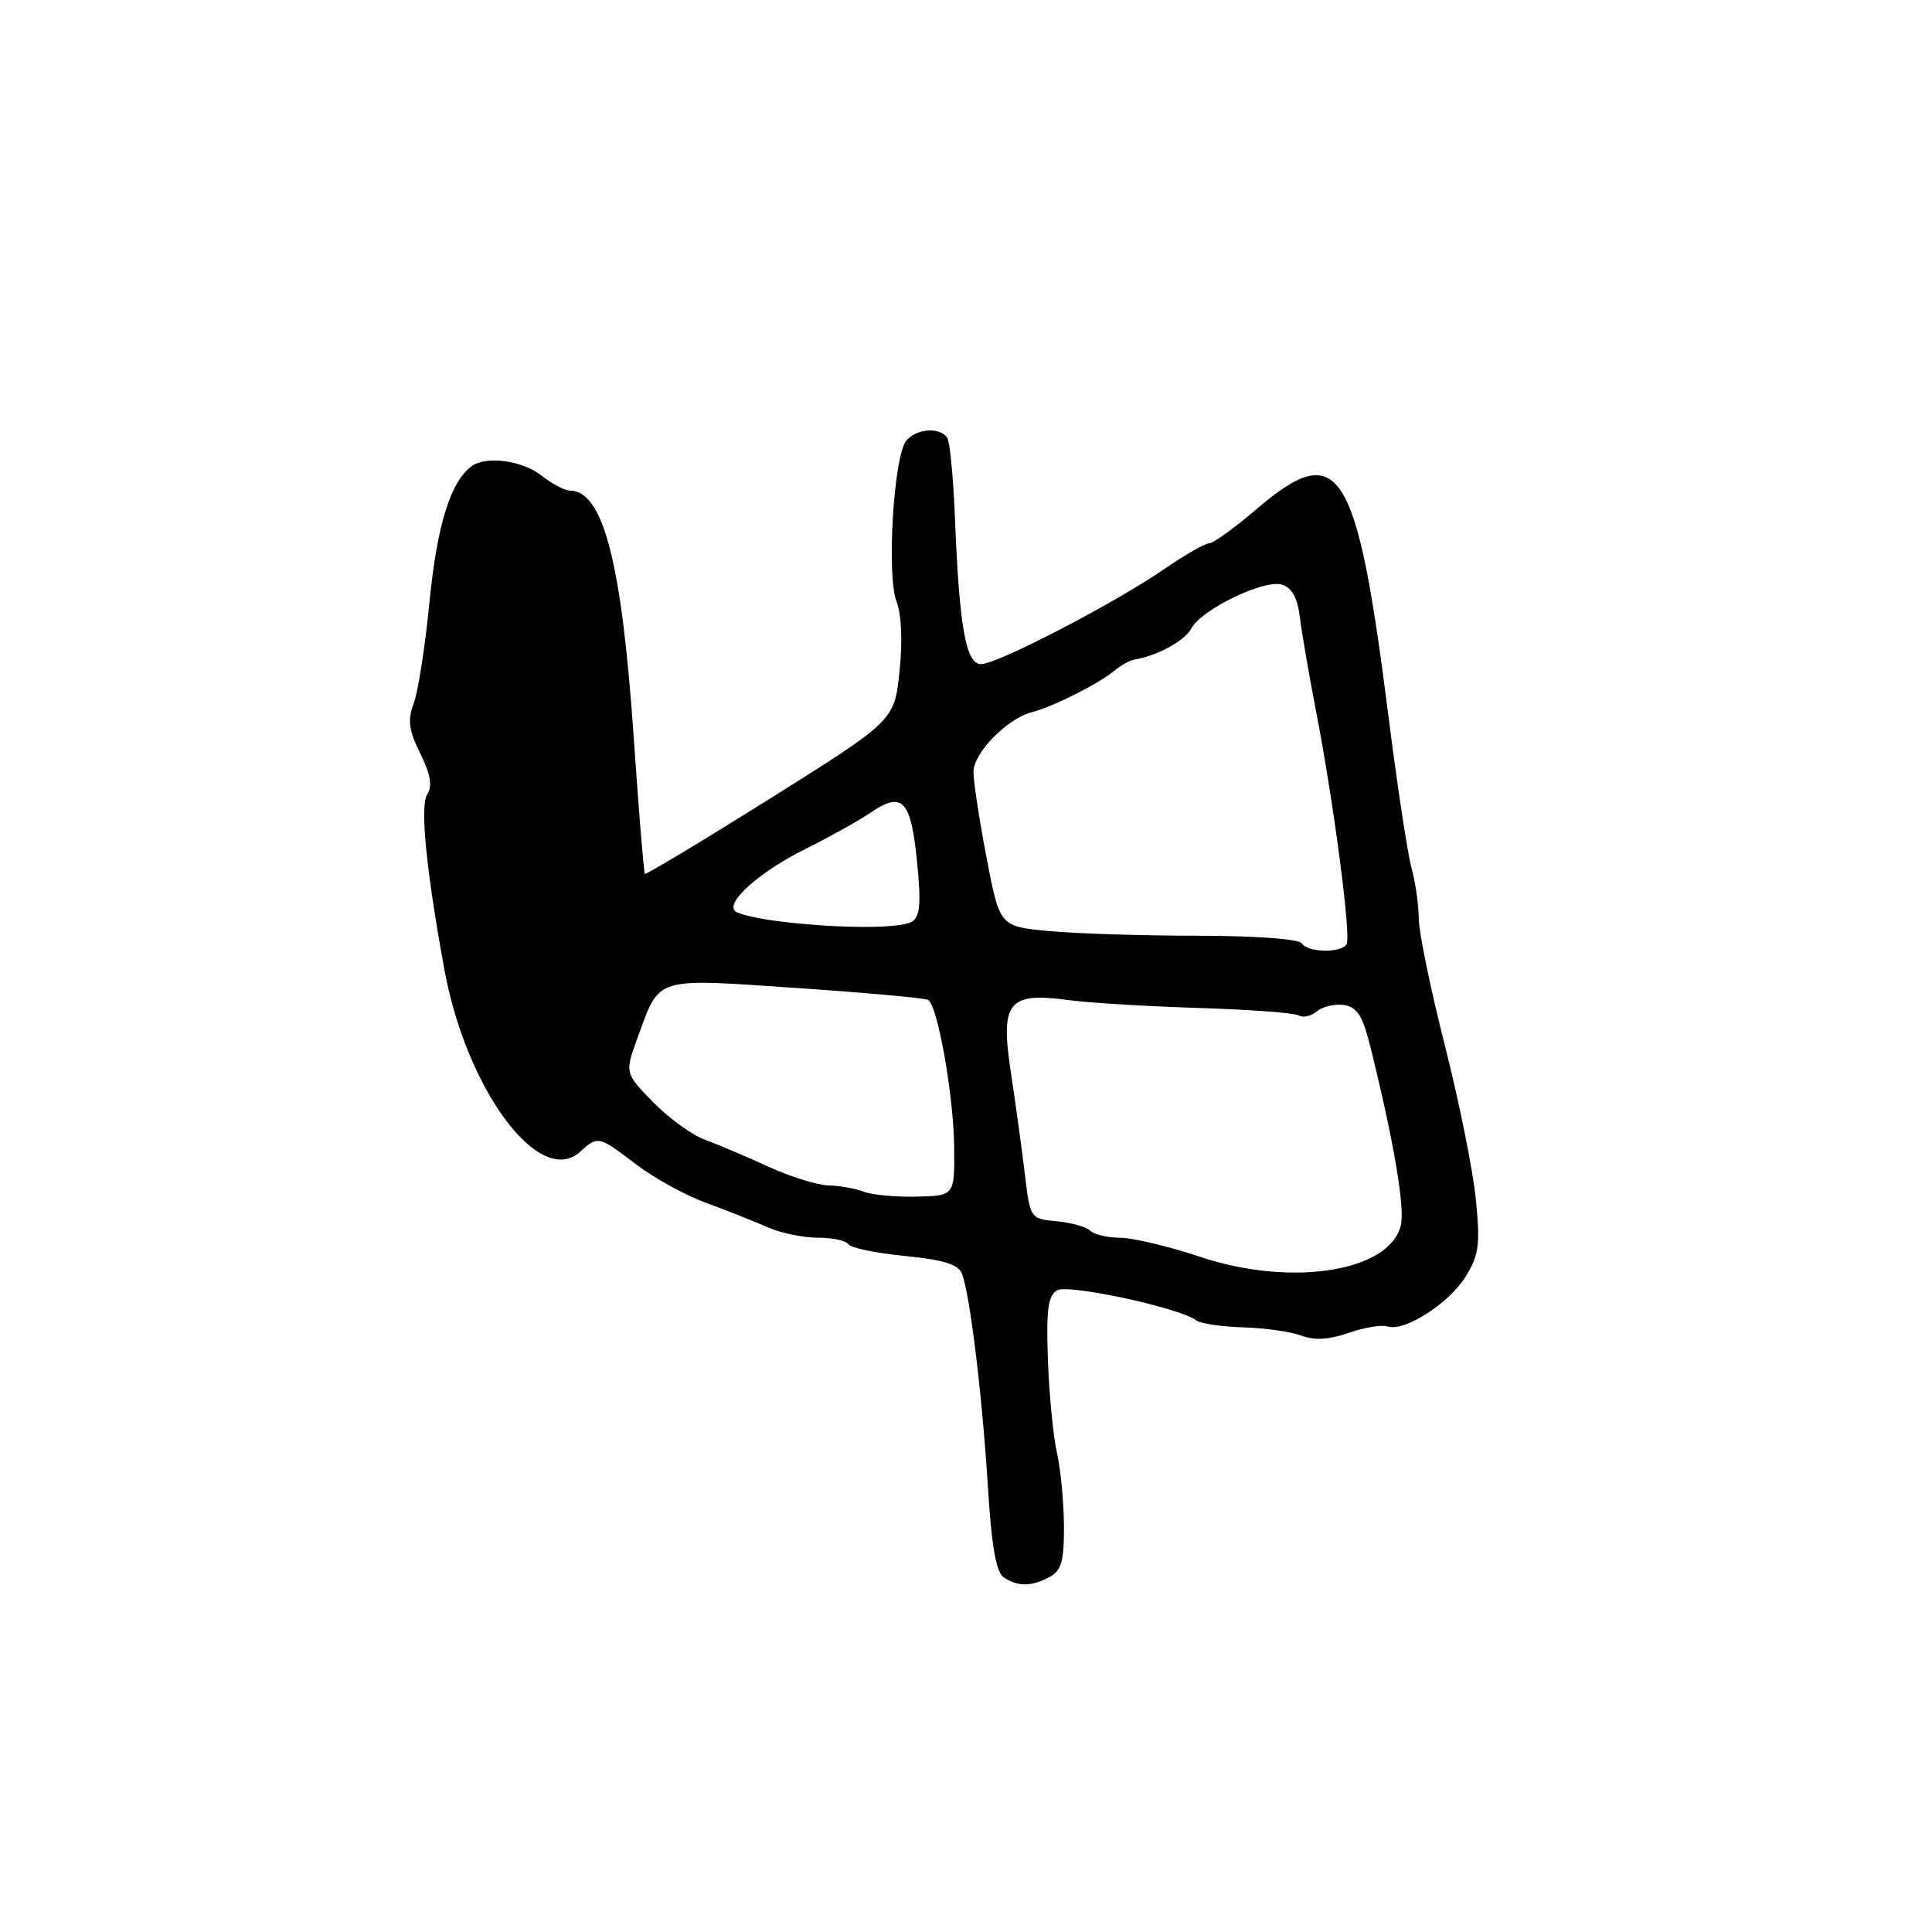 <?xml version="1.0" encoding="UTF-8" standalone="no"?>
<!DOCTYPE svg PUBLIC "-//W3C//DTD SVG 1.1//EN" "http://www.w3.org/Graphics/SVG/1.1/DTD/svg11.dtd" >
<svg xmlns="http://www.w3.org/2000/svg" xmlns:xlink="http://www.w3.org/1999/xlink" version="1.1" viewBox="0 0 256 256">
 <g >
 <path fill="currentColor"
d=" M 139.07 208.96 C 140.64 208.12 141.00 206.86 140.98 202.21 C 140.96 199.07 140.55 194.70 140.05 192.50 C 139.55 190.30 139.02 184.75 138.85 180.16 C 138.62 173.49 138.87 171.65 140.09 170.97 C 141.61 170.12 156.40 173.32 158.50 174.95 C 159.05 175.38 161.85 175.80 164.73 175.88 C 167.61 175.97 171.08 176.46 172.45 176.98 C 174.17 177.63 176.12 177.52 178.72 176.61 C 180.80 175.89 183.10 175.51 183.84 175.76 C 186.03 176.52 191.98 172.74 194.19 169.18 C 195.97 166.32 196.15 164.93 195.56 158.94 C 195.19 155.13 193.33 145.92 191.44 138.48 C 189.55 131.03 188.00 123.49 187.99 121.72 C 187.99 119.95 187.56 116.92 187.03 115.00 C 186.51 113.08 185.14 104.08 183.99 95.00 C 179.77 61.63 177.49 58.06 166.45 67.50 C 163.55 69.98 160.74 72.00 160.20 72.00 C 159.66 72.00 157.01 73.52 154.31 75.38 C 147.68 79.94 132.15 88.00 130.00 88.00 C 127.97 88.00 127.11 83.11 126.52 68.27 C 126.31 63.20 125.86 58.59 125.52 58.02 C 124.60 56.55 121.44 56.77 120.08 58.40 C 118.42 60.40 117.46 76.25 118.79 79.69 C 119.46 81.41 119.61 85.01 119.19 88.99 C 118.50 95.48 118.50 95.48 102.11 105.77 C 93.09 111.42 85.60 115.93 85.45 115.78 C 85.31 115.62 84.65 107.62 83.99 98.00 C 82.40 74.54 79.94 65.00 75.48 65.00 C 74.81 65.00 73.13 64.10 71.73 63.00 C 69.20 61.01 64.40 60.37 62.50 61.77 C 59.70 63.82 57.92 69.55 56.92 79.67 C 56.34 85.62 55.39 91.73 54.81 93.23 C 53.99 95.40 54.16 96.75 55.68 99.83 C 57.06 102.61 57.32 104.14 56.60 105.28 C 55.63 106.81 56.47 115.28 58.89 128.50 C 61.81 144.42 71.52 157.46 76.85 152.63 C 79.24 150.47 79.31 150.49 84.29 154.29 C 86.66 156.09 90.82 158.39 93.55 159.38 C 96.27 160.38 99.92 161.82 101.65 162.59 C 103.38 163.37 106.40 164.00 108.34 164.00 C 110.29 164.00 112.12 164.39 112.42 164.87 C 112.71 165.35 116.08 166.04 119.89 166.42 C 125.01 166.93 126.99 167.54 127.47 168.77 C 128.52 171.53 130.14 184.79 130.89 196.82 C 131.40 205.03 131.99 208.38 133.05 209.05 C 134.95 210.26 136.70 210.23 139.07 208.96 Z  M 159.00 166.53 C 154.88 165.15 150.13 164.02 148.45 164.01 C 146.77 164.01 144.97 163.58 144.45 163.07 C 143.93 162.56 141.93 162.00 140.00 161.82 C 136.52 161.50 136.50 161.47 135.79 155.50 C 135.39 152.20 134.56 146.15 133.94 142.06 C 132.53 132.78 133.59 131.44 141.50 132.51 C 144.25 132.88 152.03 133.35 158.79 133.56 C 165.55 133.77 171.54 134.21 172.09 134.55 C 172.64 134.89 173.72 134.65 174.49 134.01 C 175.26 133.37 176.88 132.99 178.09 133.17 C 179.80 133.43 180.56 134.60 181.53 138.50 C 184.67 151.10 186.20 160.06 185.61 162.40 C 184.07 168.54 171.06 170.56 159.00 166.53 Z  M 114.46 157.91 C 113.38 157.49 111.27 157.11 109.77 157.07 C 108.27 157.03 104.67 155.91 101.77 154.57 C 98.87 153.24 95.10 151.64 93.39 151.01 C 91.68 150.39 88.59 148.14 86.53 146.03 C 82.77 142.18 82.77 142.18 84.54 137.34 C 87.47 129.36 86.59 129.63 105.53 130.91 C 114.74 131.54 122.59 132.25 122.99 132.50 C 124.25 133.27 126.36 145.18 126.43 151.93 C 126.50 158.44 126.50 158.44 121.46 158.56 C 118.69 158.62 115.54 158.33 114.46 157.91 Z  M 172.50 125.00 C 172.14 124.42 166.40 124.00 158.69 123.99 C 151.44 123.99 142.57 123.71 138.99 123.37 C 132.47 122.76 132.47 122.76 130.72 113.63 C 129.76 108.61 128.98 103.51 128.99 102.29 C 129.00 99.75 133.45 95.21 136.75 94.36 C 139.53 93.65 145.55 90.62 147.65 88.88 C 148.50 88.17 149.72 87.50 150.35 87.39 C 153.40 86.88 156.98 84.91 157.86 83.27 C 159.21 80.74 167.55 76.72 169.89 77.47 C 171.19 77.88 171.94 79.26 172.24 81.79 C 172.49 83.83 173.43 89.33 174.34 94.00 C 176.72 106.26 179.06 124.09 178.43 125.12 C 177.68 126.32 173.26 126.23 172.50 125.00 Z  M 103.31 122.09 C 100.46 121.74 97.79 121.13 97.39 120.72 C 96.16 119.49 100.77 115.44 106.79 112.46 C 109.93 110.90 113.75 108.77 115.29 107.72 C 119.55 104.80 120.69 105.95 121.50 114.05 C 122.07 119.64 121.92 121.43 120.86 122.11 C 119.35 123.06 111.27 123.06 103.31 122.09 Z "/>
</g>
</svg>